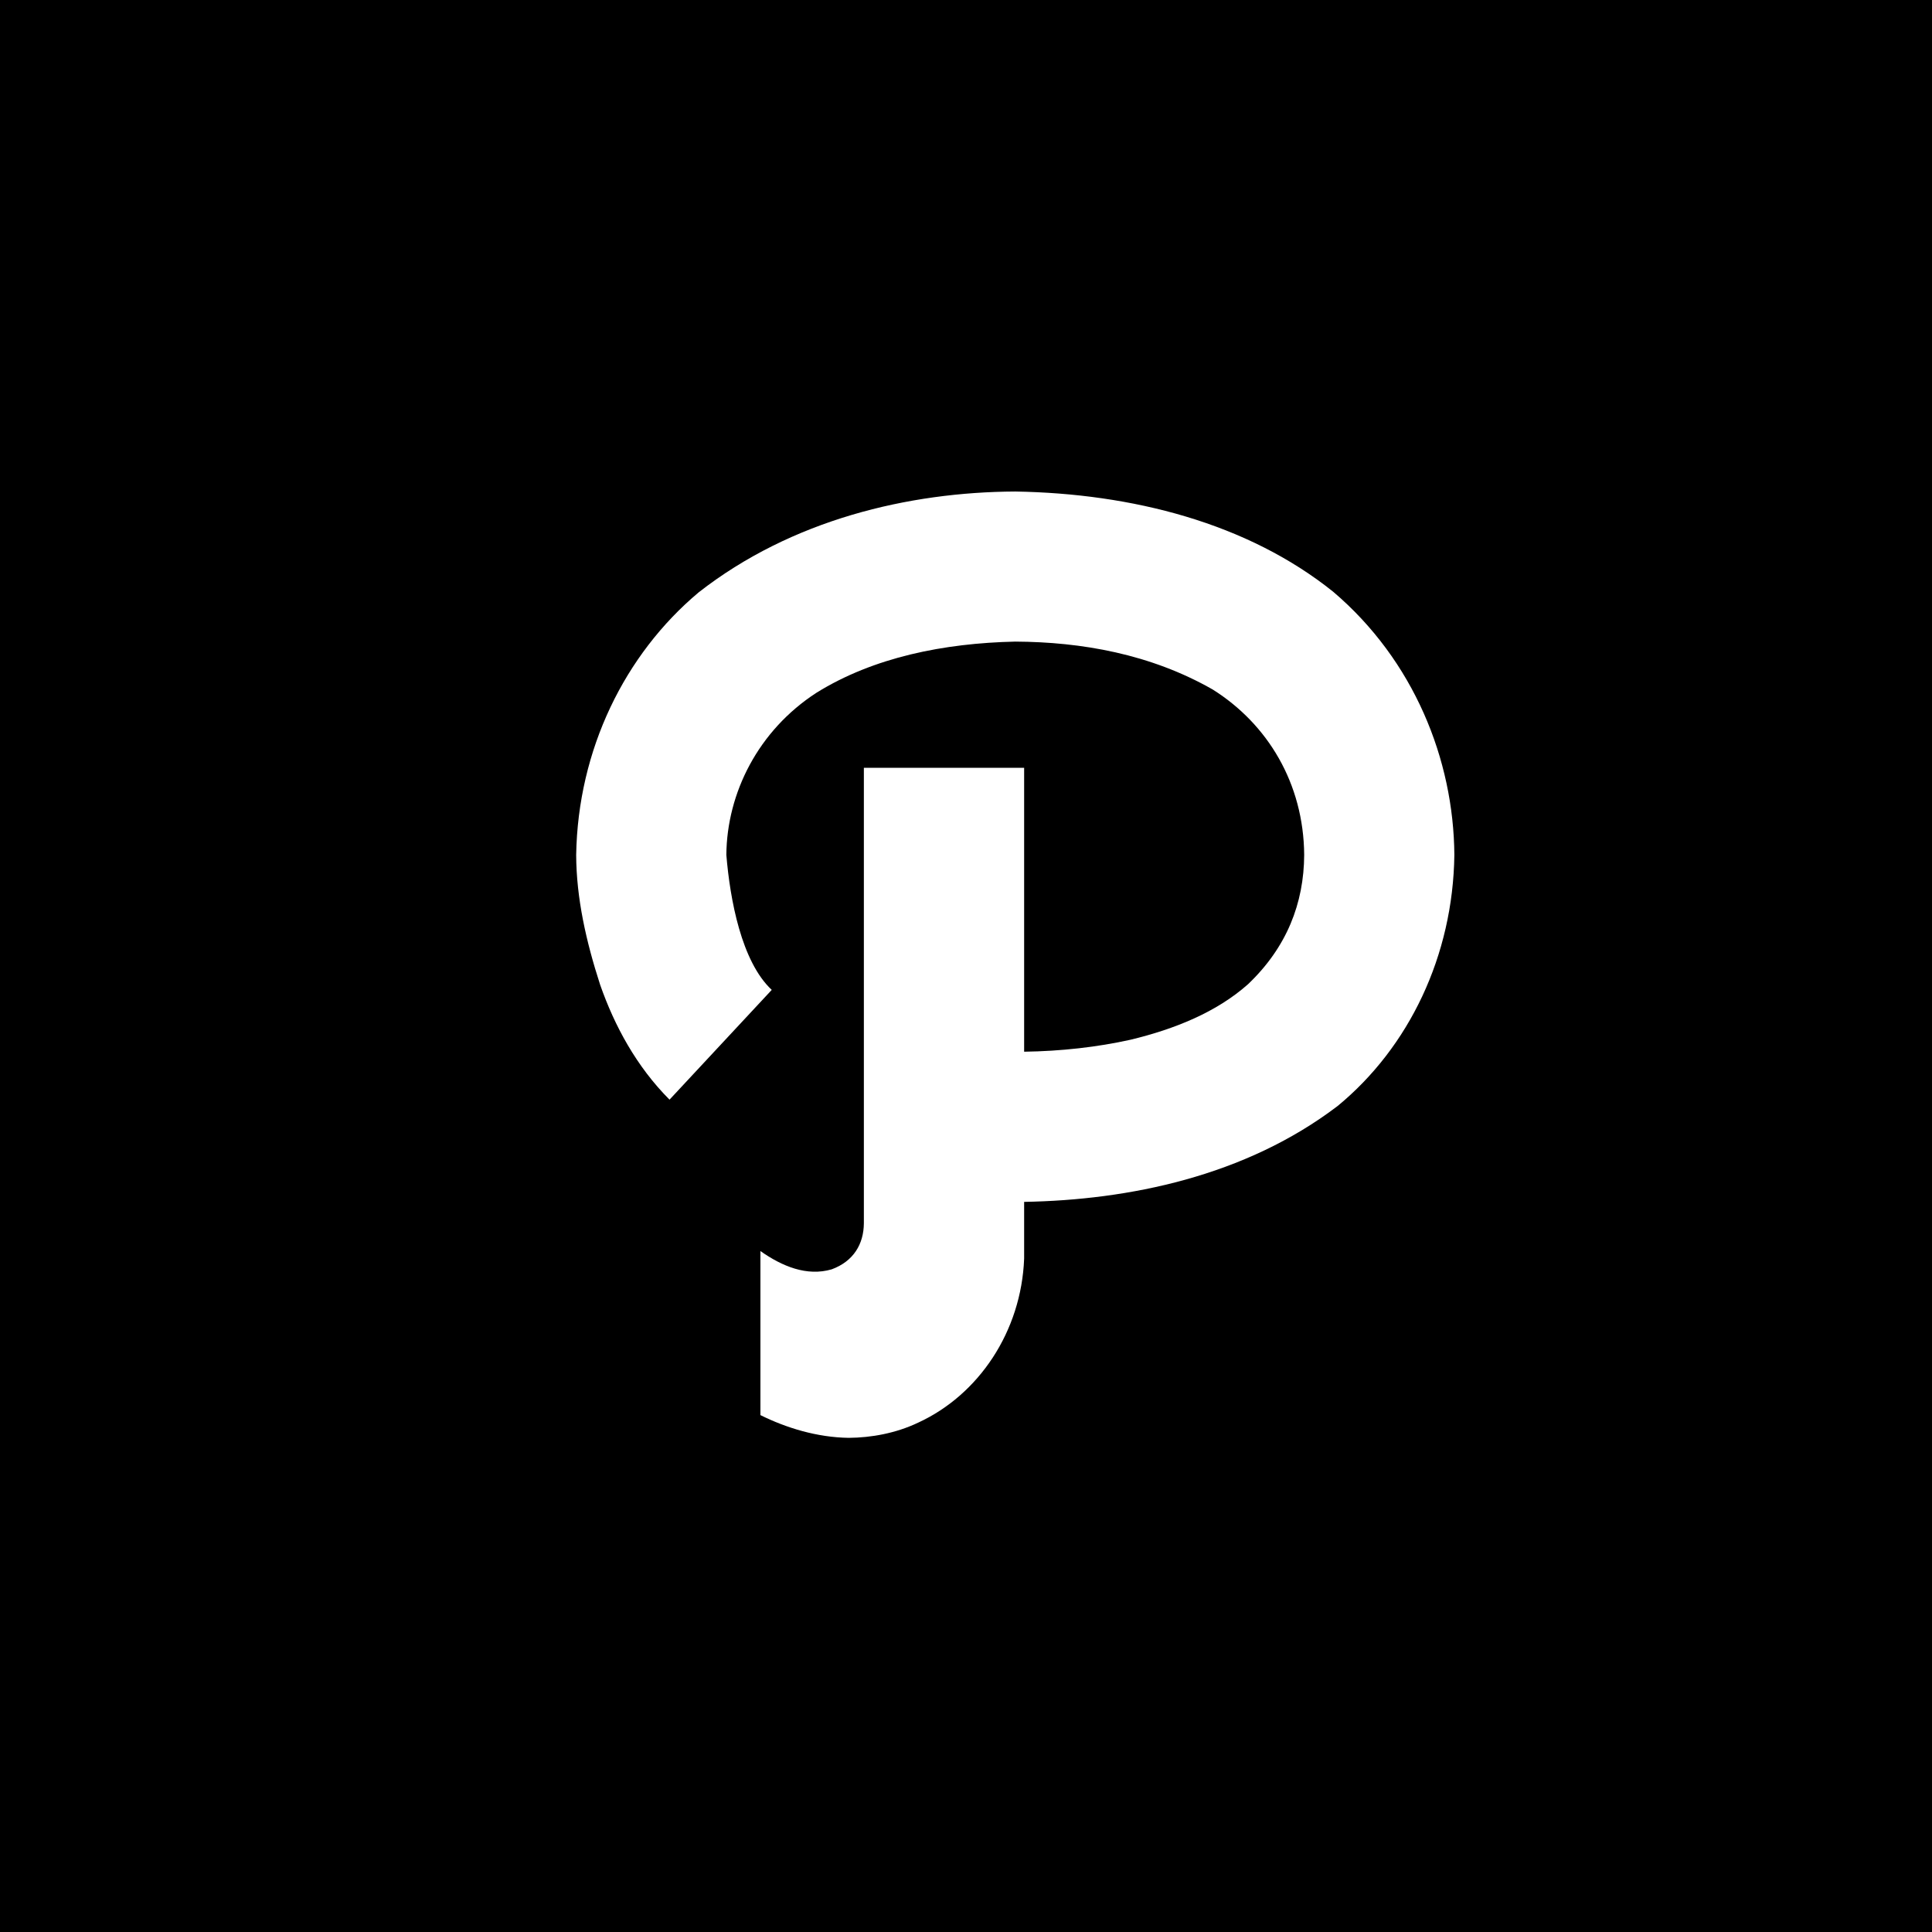 <?xml version="1.0" encoding="UTF-8" standalone="no"?>
<svg width="22px" height="22px" viewBox="0 0 22 22" version="1.1" xmlns="http://www.w3.org/2000/svg" xmlns:xlink="http://www.w3.org/1999/xlink" xmlns:sketch="http://www.bohemiancoding.com/sketch/ns">
    <rect x="0" y="0" width="22" height="22" fill="#808080" stroke="none"/>
    <title>path</title>
    <description>Created with Sketch (http://www.bohemiancoding.com/sketch)</description>
    <defs></defs>
    <g id="Page 1" fill="#D8D8D8" fill-rule="evenodd">
        <g id="Rectangles">
            <path d="M0,0 L0,22 L22,22 L22,0 L0,0 Z M0,0" id="Rectangle 1 copy 3" fill="#000000"></path>
        </g>
        <path d="M16.561,12.235 C16.546,11.086 16.044,10.044 15.232,9.376 C14.177,8.573 12.851,8.305 11.662,8.284 L11.662,7.638 C11.63,6.808 11.145,6.087 10.455,5.77 C10.201,5.649 9.921,5.599 9.665,5.597 C9.303,5.602 8.951,5.711 8.659,5.856 L8.659,7.724 C8.906,7.55 9.188,7.433 9.471,7.516 C9.72,7.608 9.835,7.804 9.837,8.04 L9.837,13.227 L11.662,13.227 L11.662,9.994 C12.081,10 12.495,10.046 12.876,10.131 C13.376,10.252 13.852,10.443 14.212,10.763 C14.654,11.184 14.848,11.686 14.851,12.235 C14.845,13.049 14.435,13.725 13.81,14.118 C13.101,14.523 12.315,14.66 11.561,14.664 C10.749,14.646 9.949,14.486 9.298,14.082 C8.634,13.652 8.277,12.94 8.271,12.235 C8.313,11.727 8.443,11.02 8.788,10.698 L7.624,9.448 C7.247,9.826 6.998,10.288 6.834,10.756 C6.674,11.25 6.563,11.742 6.561,12.235 C6.581,13.435 7.114,14.518 7.955,15.224 C9.016,16.053 10.347,16.367 11.561,16.373 C12.89,16.351 14.204,16.016 15.182,15.231 C16.099,14.451 16.553,13.323 16.561,12.235 L16.561,12.235 Z M16.561,12.235" id="Path" fill="#FFFFFF" transform="translate(11.561, 10.985) scale(1, -1) translate(-11.561, -10.985)"></path>
    </g>
</svg>